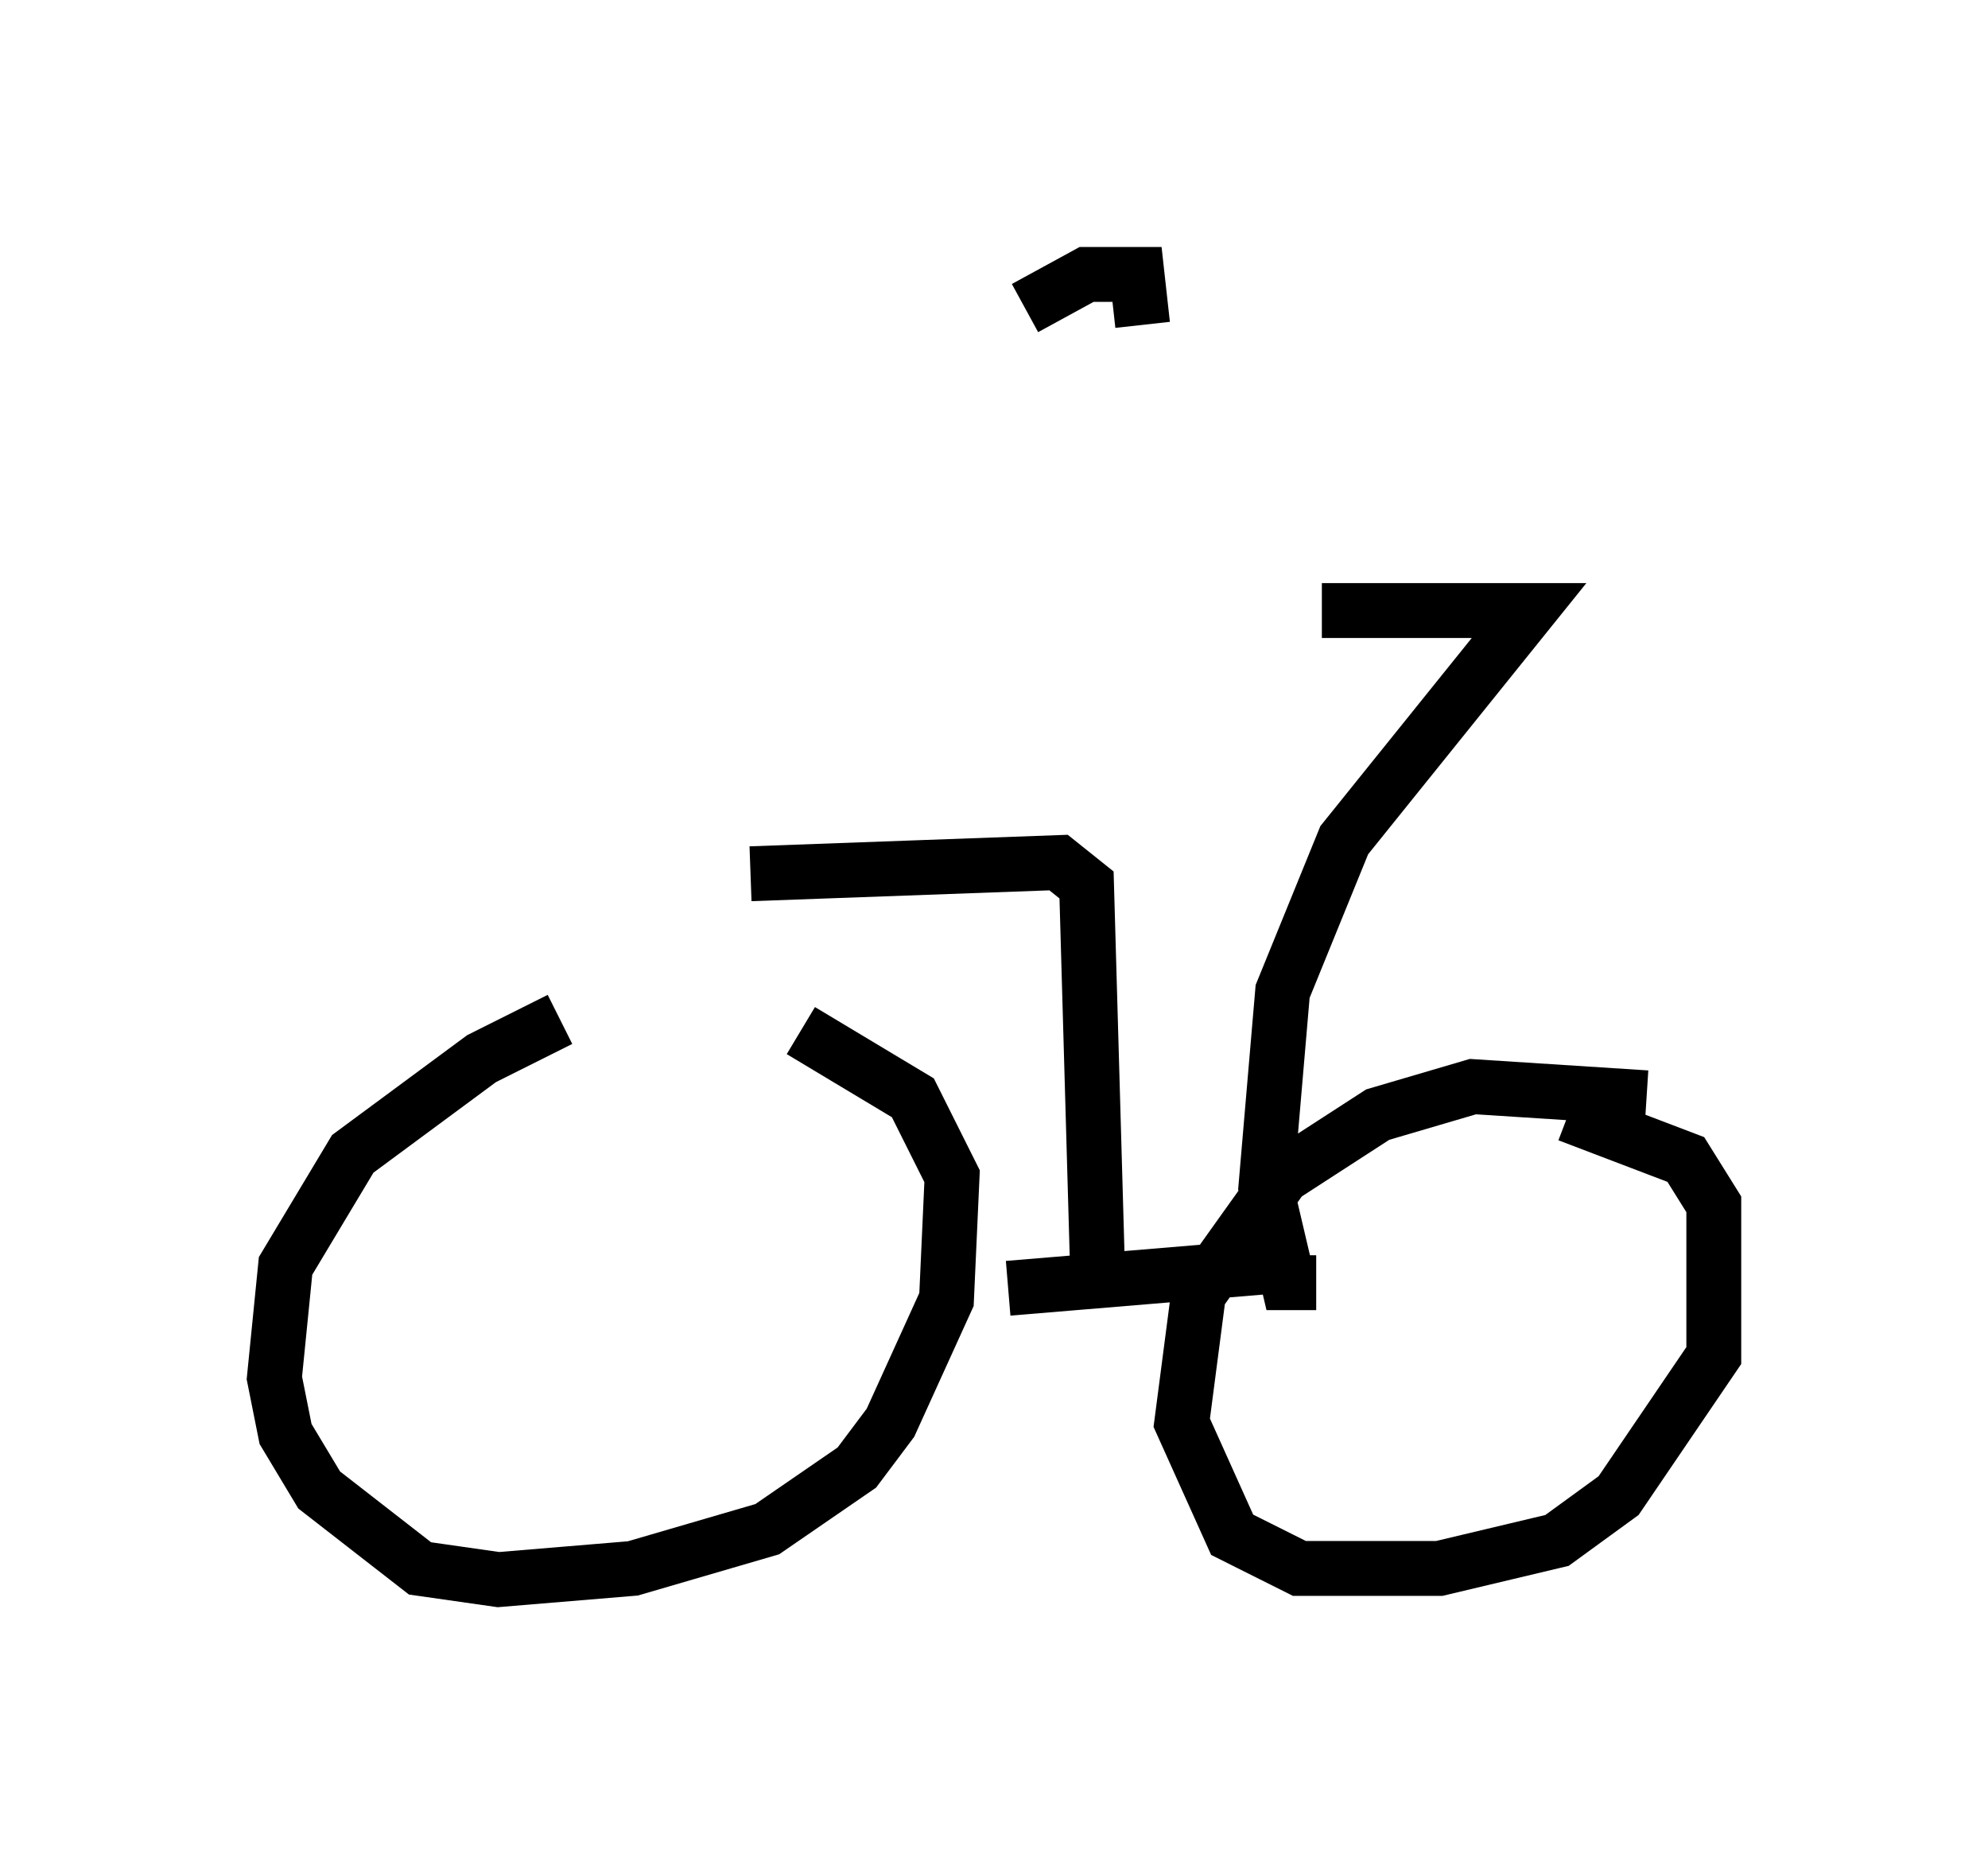 <?xml version="1.0" encoding="utf-8" ?>
<svg baseProfile="full" height="33.786" version="1.1" width="36.236" xmlns="http://www.w3.org/2000/svg" xmlns:ev="http://www.w3.org/2001/xml-events" xmlns:xlink="http://www.w3.org/1999/xlink"><defs /><rect fill="white" height="33.786" width="36.236" x="0" y="0" /><path d="M12.963, 18.577 m-2.756, 0.0 l-1.429, 0.715 -2.348, 1.735 l-1.225, 2.042 -0.204, 2.042 l0.204, 1.021 0.613, 1.021 l1.838, 1.429 1.429, 0.204 l2.45, -0.204 2.45, -0.715 l1.633, -1.123 0.613, -0.817 l1.021, -2.246 0.102, -2.246 l-0.715, -1.429 -2.042, -1.225 m15.415, 1.225 l-3.165, -0.204 -1.735, 0.51 l-1.735, 1.123 -1.531, 2.144 l-0.306, 2.348 0.919, 2.042 l1.225, 0.613 2.552, 0.0 l2.144, -0.51 1.123, -0.817 l1.735, -2.552 0.0, -2.756 l-0.51, -0.817 -2.144, -0.817 m-5.308, 2.756 l-4.9, 0.408 m1.633, -0.204 l-0.204, -7.146 -0.51, -0.408 l-5.615, 0.204 m10.311, 7.452 l-0.51, 0.0 -0.408, -1.735 l0.306, -3.573 1.123, -2.756 l3.369, -4.185 -3.777, 0.0 m-3.267, -5.206 l-0.102, -0.919 -0.919, 0.0 l-1.123, 0.613 " fill="none" stroke="black" stroke-width="1" /></svg>